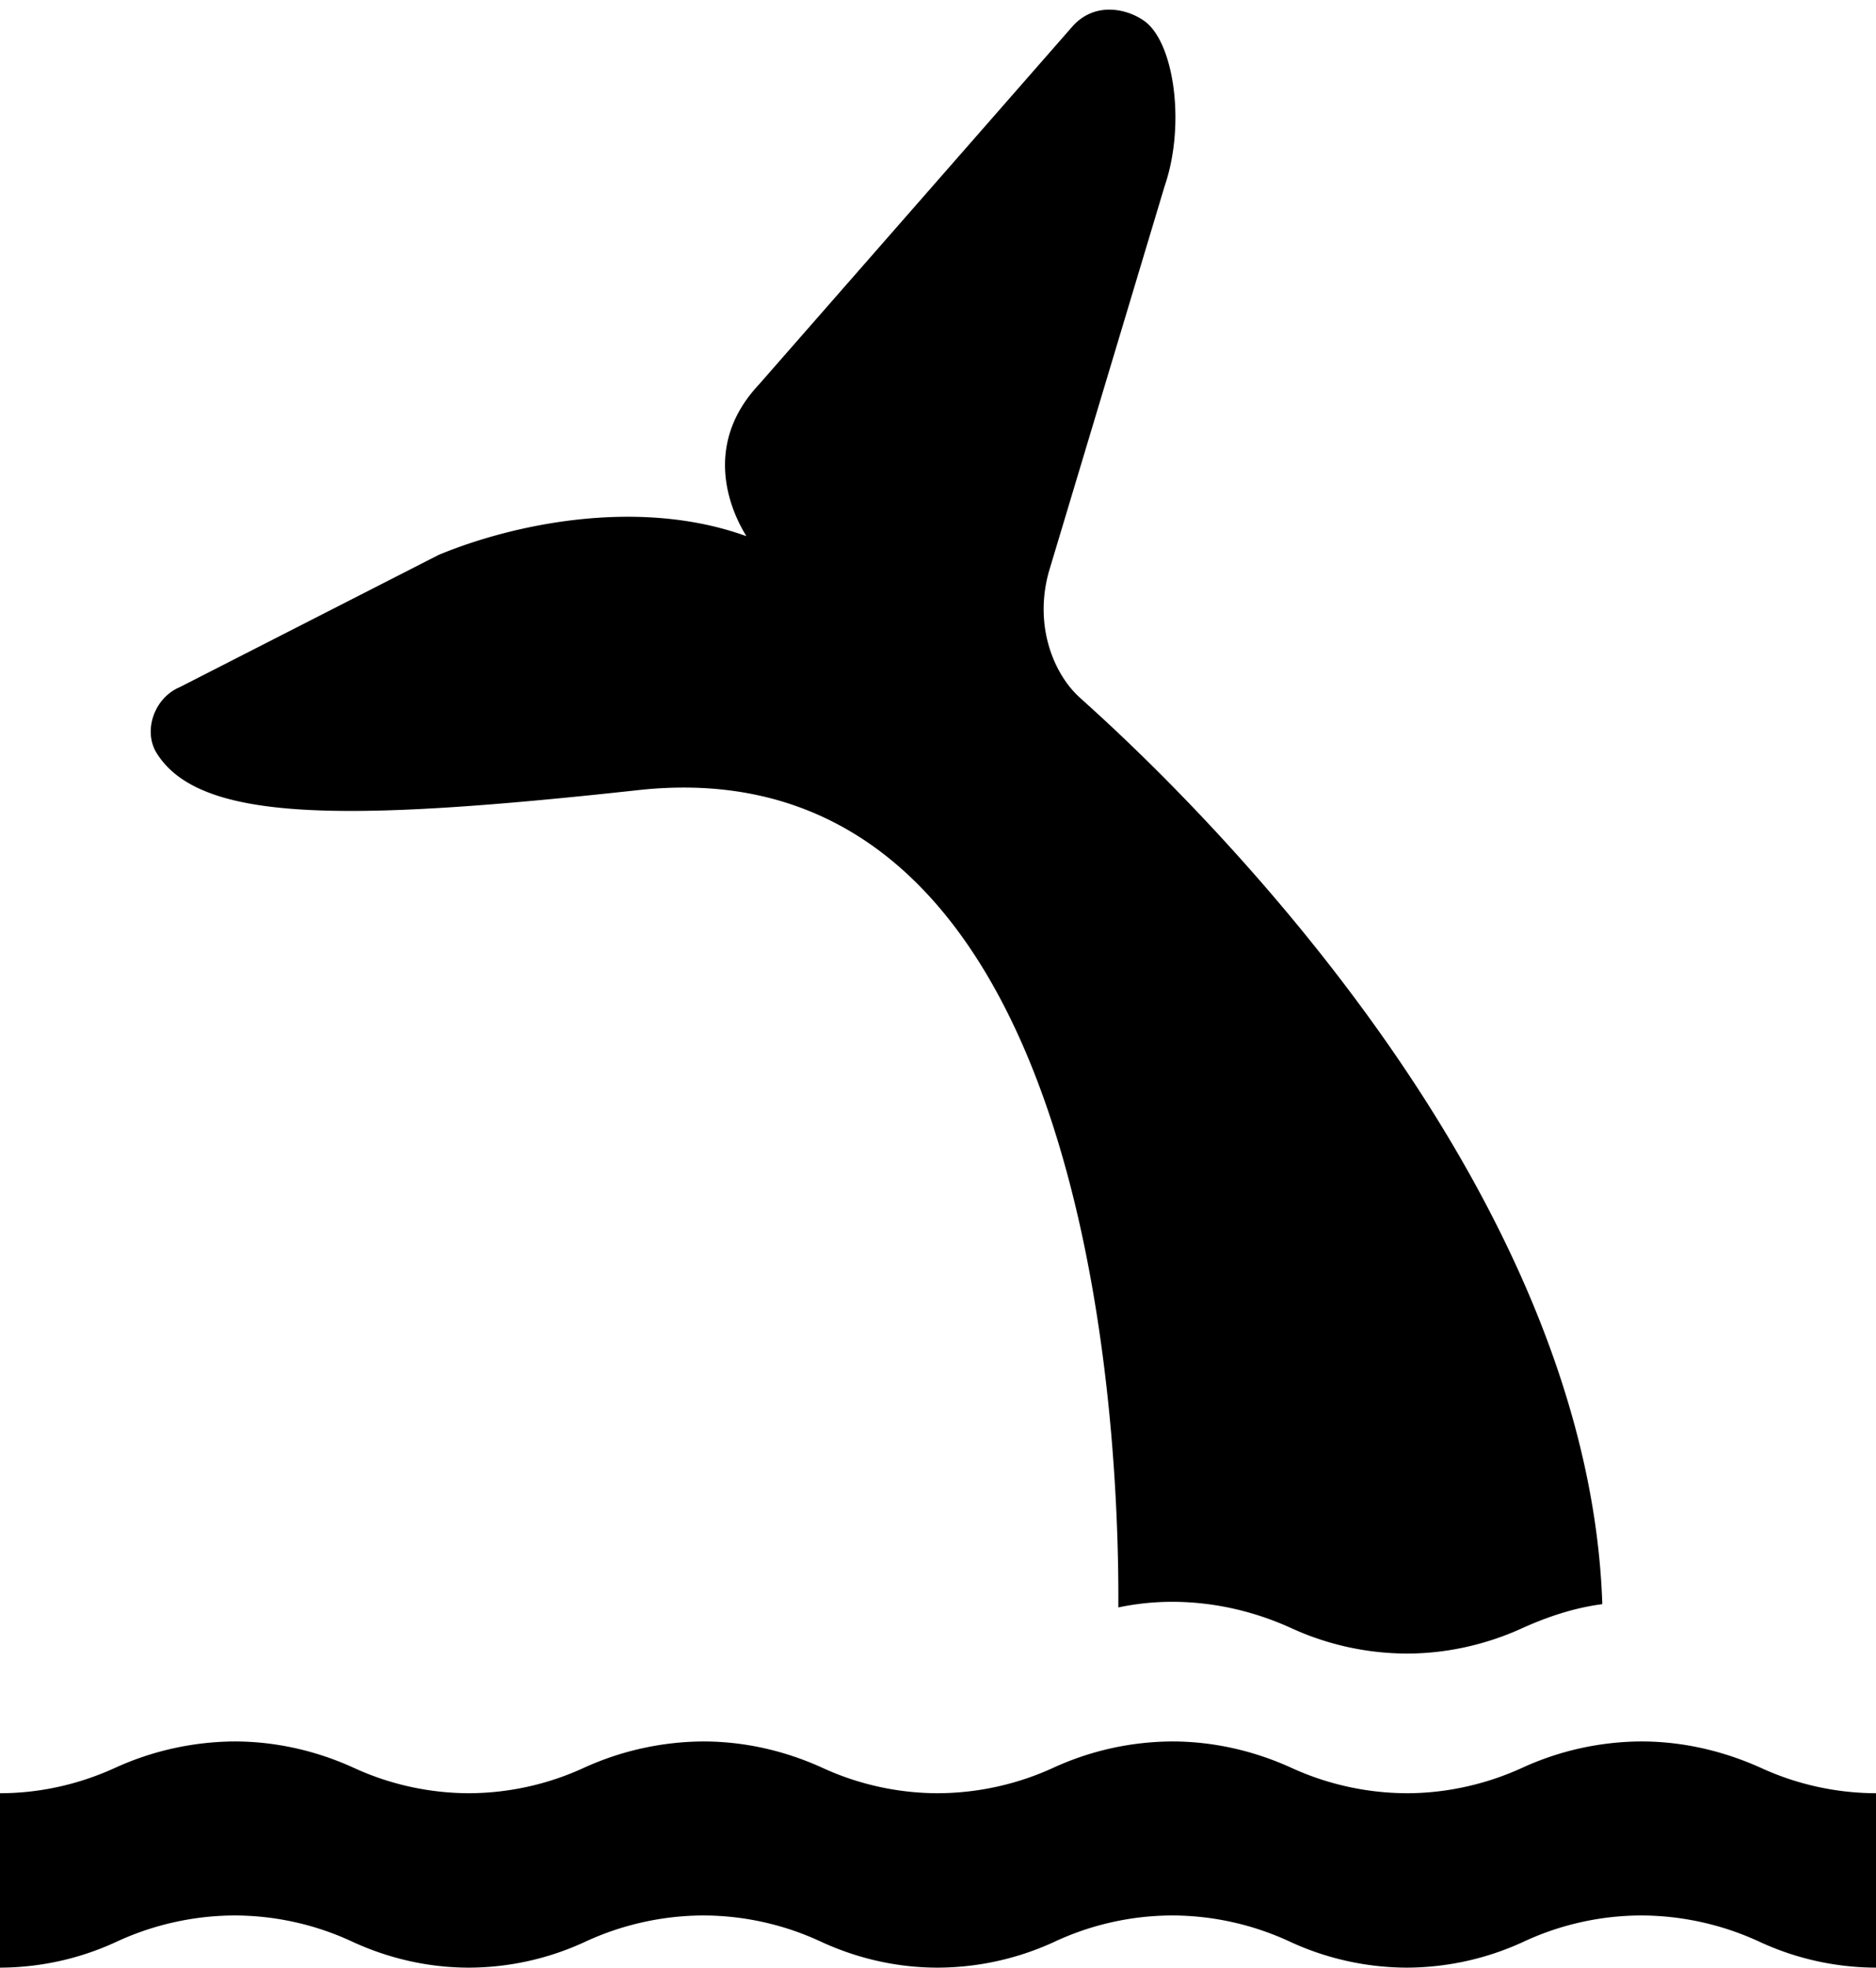 <svg xmlns="http://www.w3.org/2000/svg" version="1.2" overflow="inherit" viewBox="0 0 46 48.236"><path d="M46 48.236a6.83 6.83 0 0 1-2.83-.622 6.943 6.943 0 0 0-2.92-.657 6.867 6.867 0 0 0-2.92.657 6.863 6.863 0 0 1-2.829.622 6.873 6.873 0 0 1-2.841-.622 6.874 6.874 0 0 0-2.92-.657 6.86 6.86 0 0 0-2.91.657 6.865 6.865 0 0 1-2.84.622c-1.008 0-1.97-.23-2.829-.622a6.862 6.862 0 0 0-2.918-.657 6.944 6.944 0 0 0-2.921.657 6.807 6.807 0 0 1-2.823.622c-1.008 0-1.97-.23-2.829-.622a6.867 6.867 0 0 0-2.92-.657 6.943 6.943 0 0 0-2.92.657 6.826 6.826 0 0 1-2.83.622V43.96c1.008 0 1.97-.231 2.829-.625a7.156 7.156 0 0 1 2.92-.644c1.042 0 2.039.242 2.92.644a6.788 6.788 0 0 0 2.829.625 6.786 6.786 0 0 0 2.824-.625 7.153 7.153 0 0 1 2.921-.644c1.042 0 2.035.242 2.918.644a6.788 6.788 0 0 0 2.829.625 6.843 6.843 0 0 0 2.84-.625 7.066 7.066 0 0 1 2.91-.644c1.041 0 2.037.242 2.92.644a6.84 6.84 0 0 0 2.841.625c.995 0 1.97-.231 2.829-.625a7.073 7.073 0 0 1 2.92-.644c1.031 0 2.027.242 2.92.644a6.8 6.8 0 0 0 2.83.625v4.276zm-18.578-8.83a6.336 6.336 0 0 1 1.318-.138c1.041 0 2.037.241 2.92.644a6.84 6.84 0 0 0 2.841.624c.995 0 1.97-.23 2.829-.624.607-.274 1.26-.495 1.959-.587-.379-11.473-12.268-21.709-12.828-22.239-.584-.531-1.123-1.694-.744-3.067l2.839-9.453c.505-1.465.253-3.424-.445-4.012C27.71.231 26.862 0 26.288.658L18.606 9.43c-1.684 1.799-.274 3.724-.308 3.713-2.613-.946-5.681-.312-7.542.46L4.41 16.844c-.63.265-.904 1.071-.572 1.613 1.054 1.696 4.547 1.707 11.825.911 11.759-1.269 11.771 17.698 11.759 20.038z"/></svg>